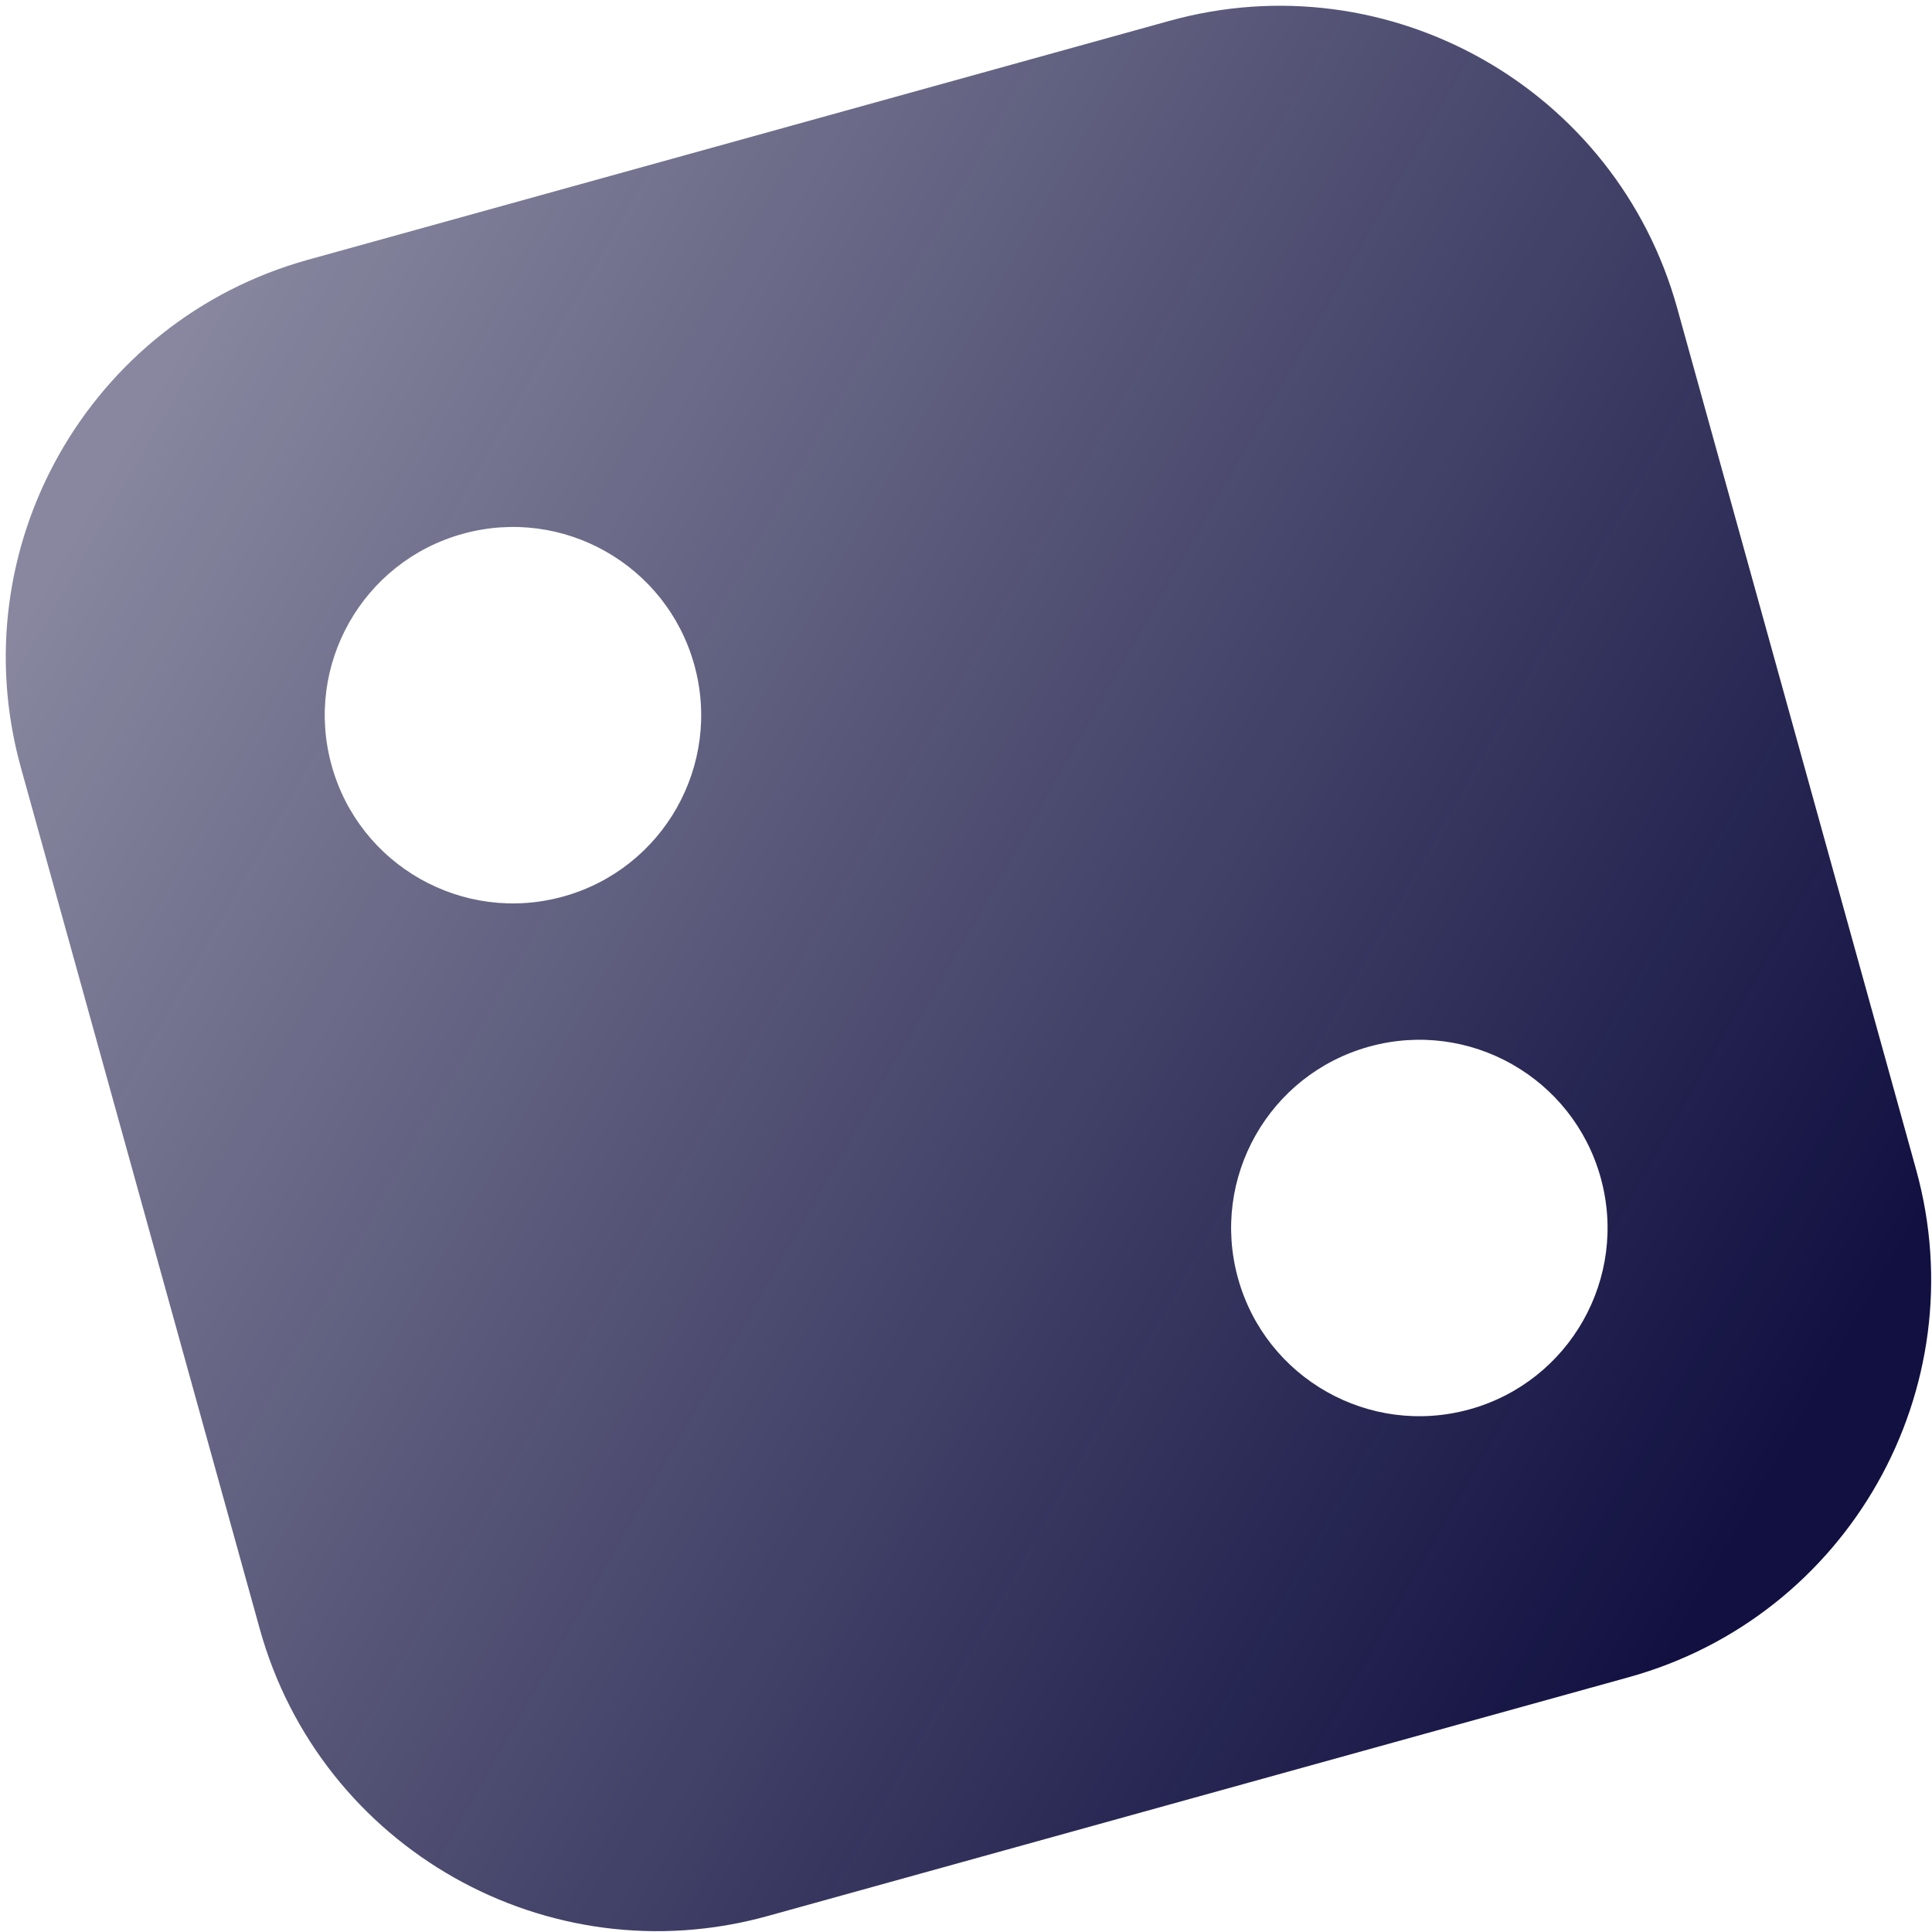 <svg width="281" height="281" viewBox="0 0 281 281" fill="none" xmlns="http://www.w3.org/2000/svg">
<path fill-rule="evenodd" clip-rule="evenodd" d="M37.775 236.899C46.631 268.831 79.695 287.538 111.627 278.683L236.899 243.942C268.831 235.086 287.538 202.022 278.683 170.09L243.942 44.818C235.086 12.886 202.022 -5.821 170.09 3.034L44.818 37.775C12.886 46.631 -5.821 79.695 3.034 111.627L37.775 236.899ZM232.812 171.291C236.851 185.858 228.318 200.941 213.751 204.98C199.185 209.02 184.101 200.486 180.062 185.92C176.022 171.353 184.556 156.27 199.122 152.231C213.689 148.191 228.772 156.725 232.812 171.291ZM81.923 130.396C96.49 126.356 105.023 111.273 100.984 96.707C96.944 82.14 81.861 73.606 67.294 77.646C52.728 81.686 44.194 96.769 48.234 111.335C52.274 125.902 67.357 134.435 81.923 130.396Z" fill="url(#paint0_linear)"/>
<defs>
<linearGradient id="paint0_linear" x1="289" y1="233" x2="11" y2="74" gradientUnits="userSpaceOnUse">
<stop offset="0.112" stop-color="#111041"/>
<stop offset="1" stop-color="#111040" stop-opacity="0.5"/>
</linearGradient>
</defs>
</svg>
